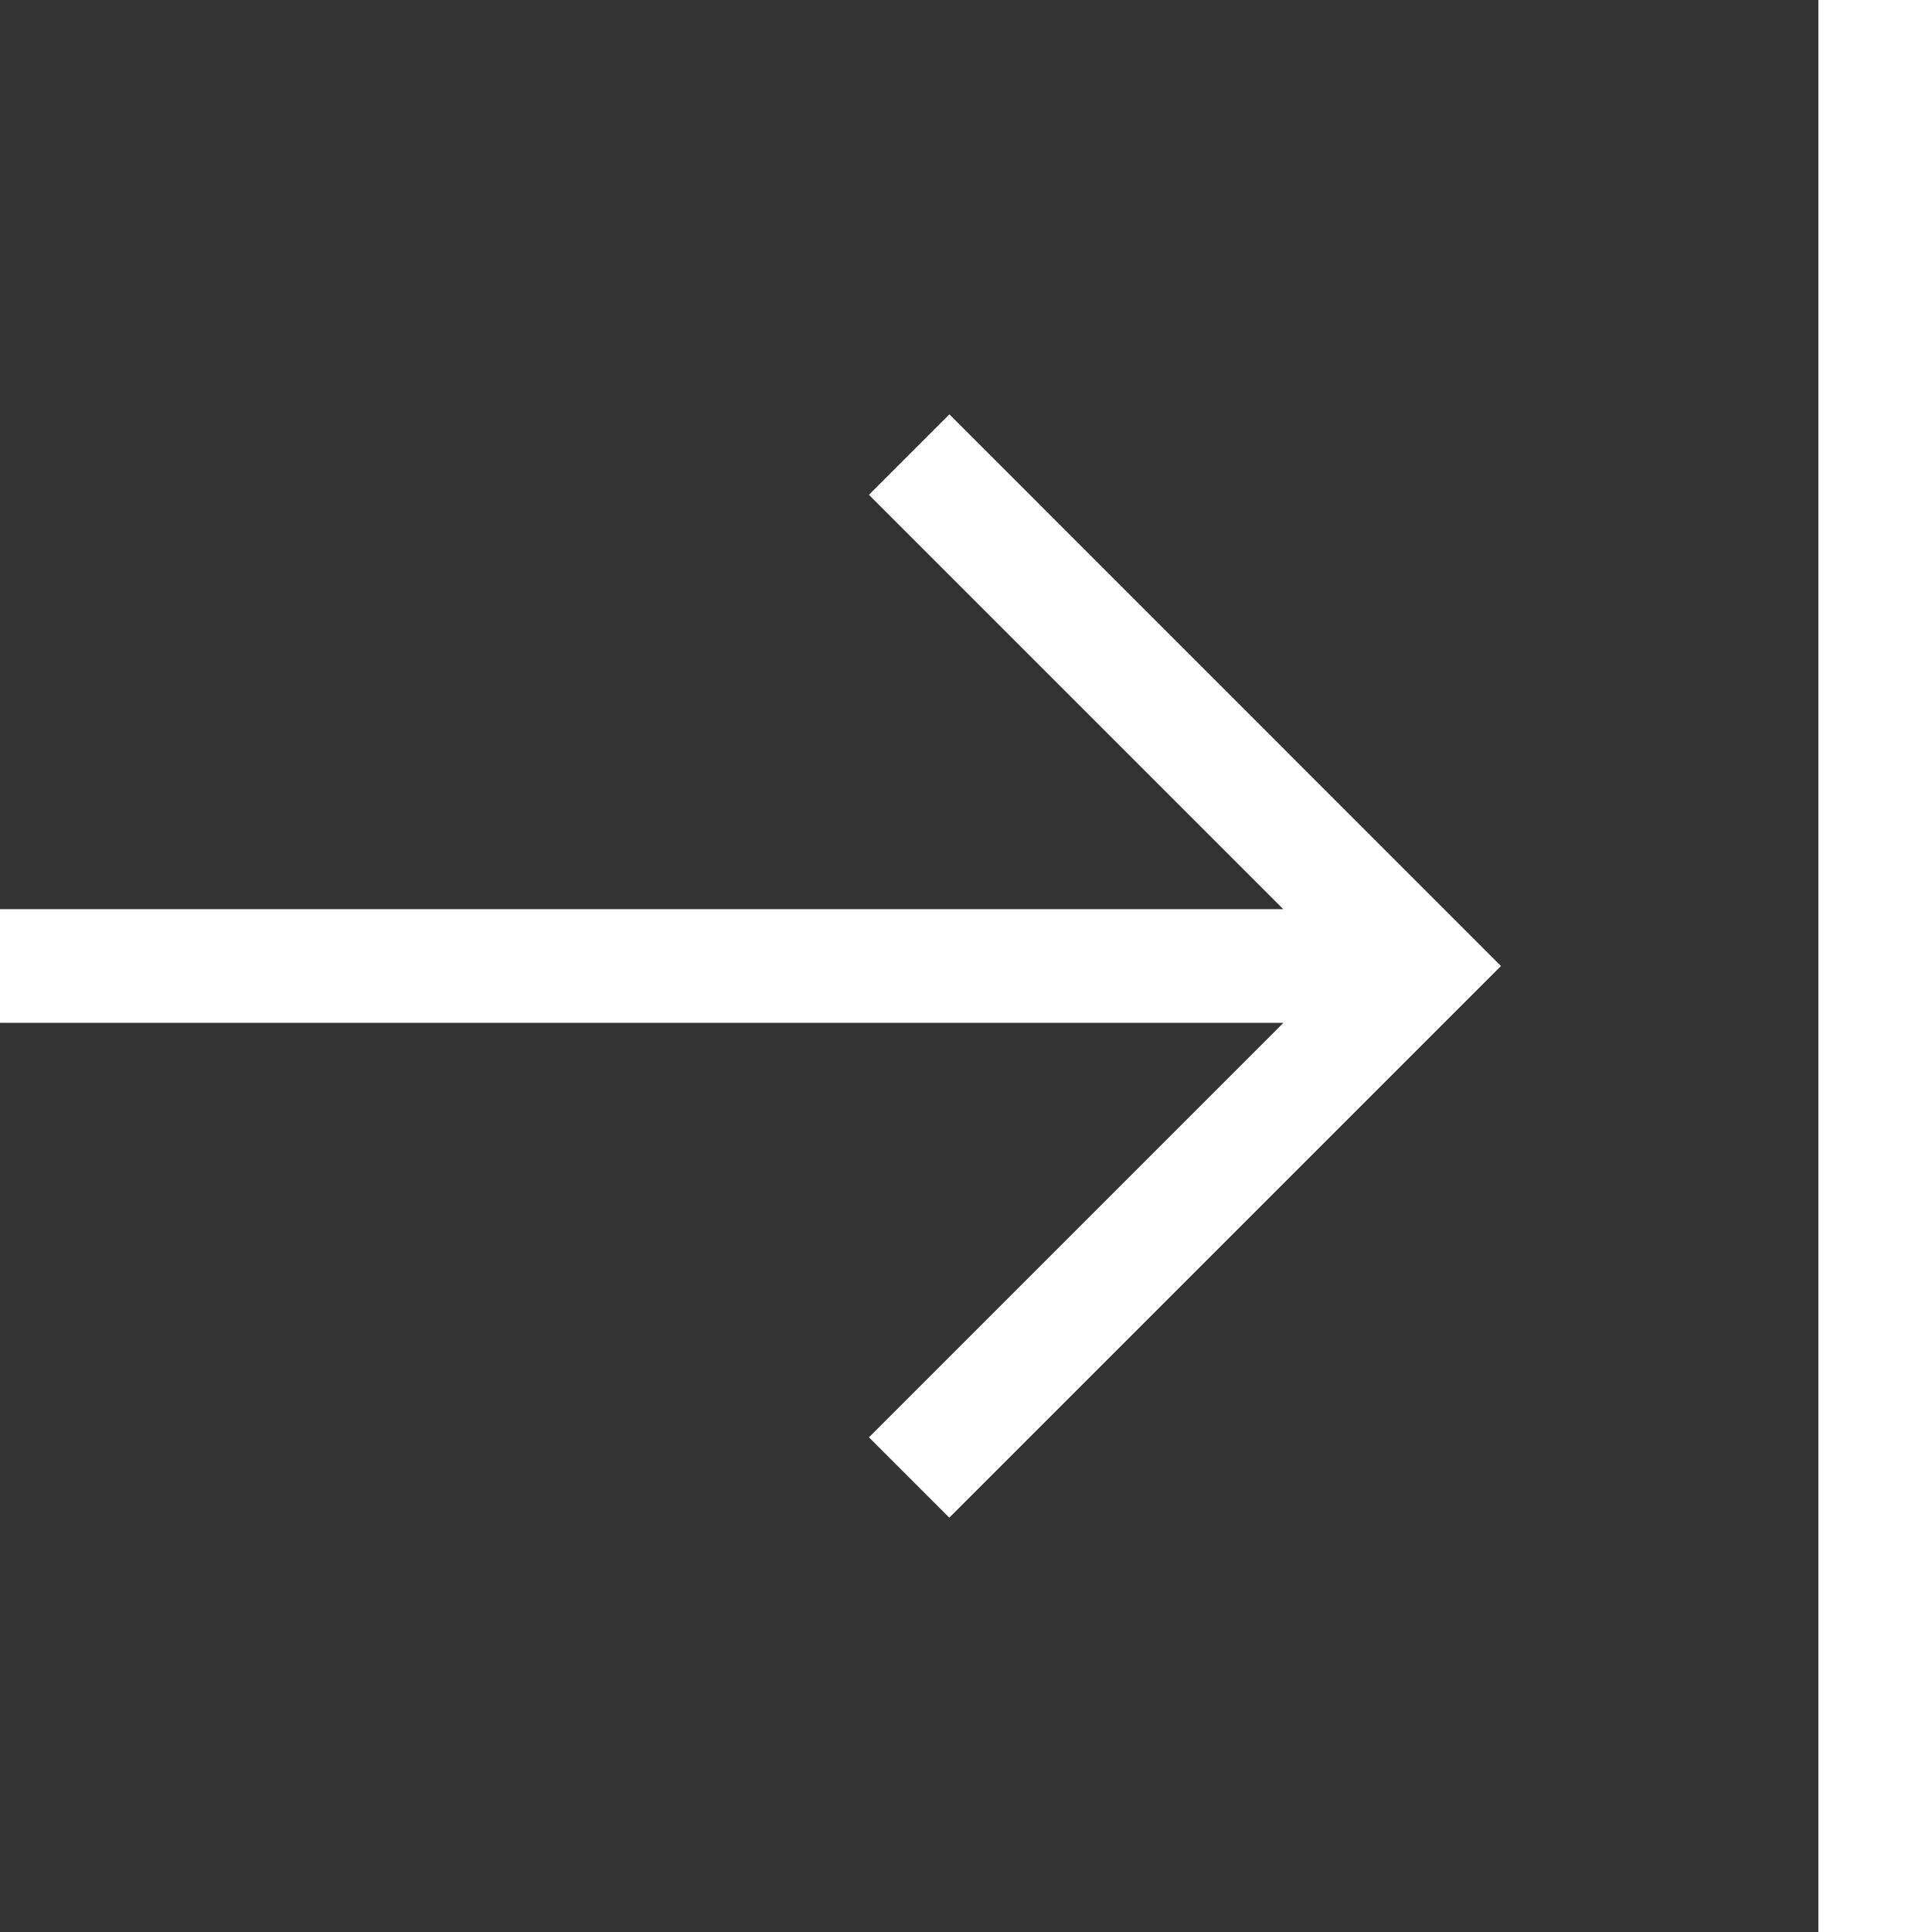 <!-- Generated by IcoMoon.io -->
<svg version="1.1" xmlns="http://www.w3.org/2000/svg" width="17" height="17" viewBox="0 0 17 17">
<rect x="0" y="0" width="17" height="17" fill="#333333" stroke="none"/>
<title>shift-right</title>
<path fill="#fff" d="M8.354 3.646l4.853 4.854-4.854 4.854-0.707-0.707 3.647-3.647h-11.293v-1h11.292l-3.646-3.646 0.708-0.708zM16 0v17h1v-17h-1z"></path>
</svg>
